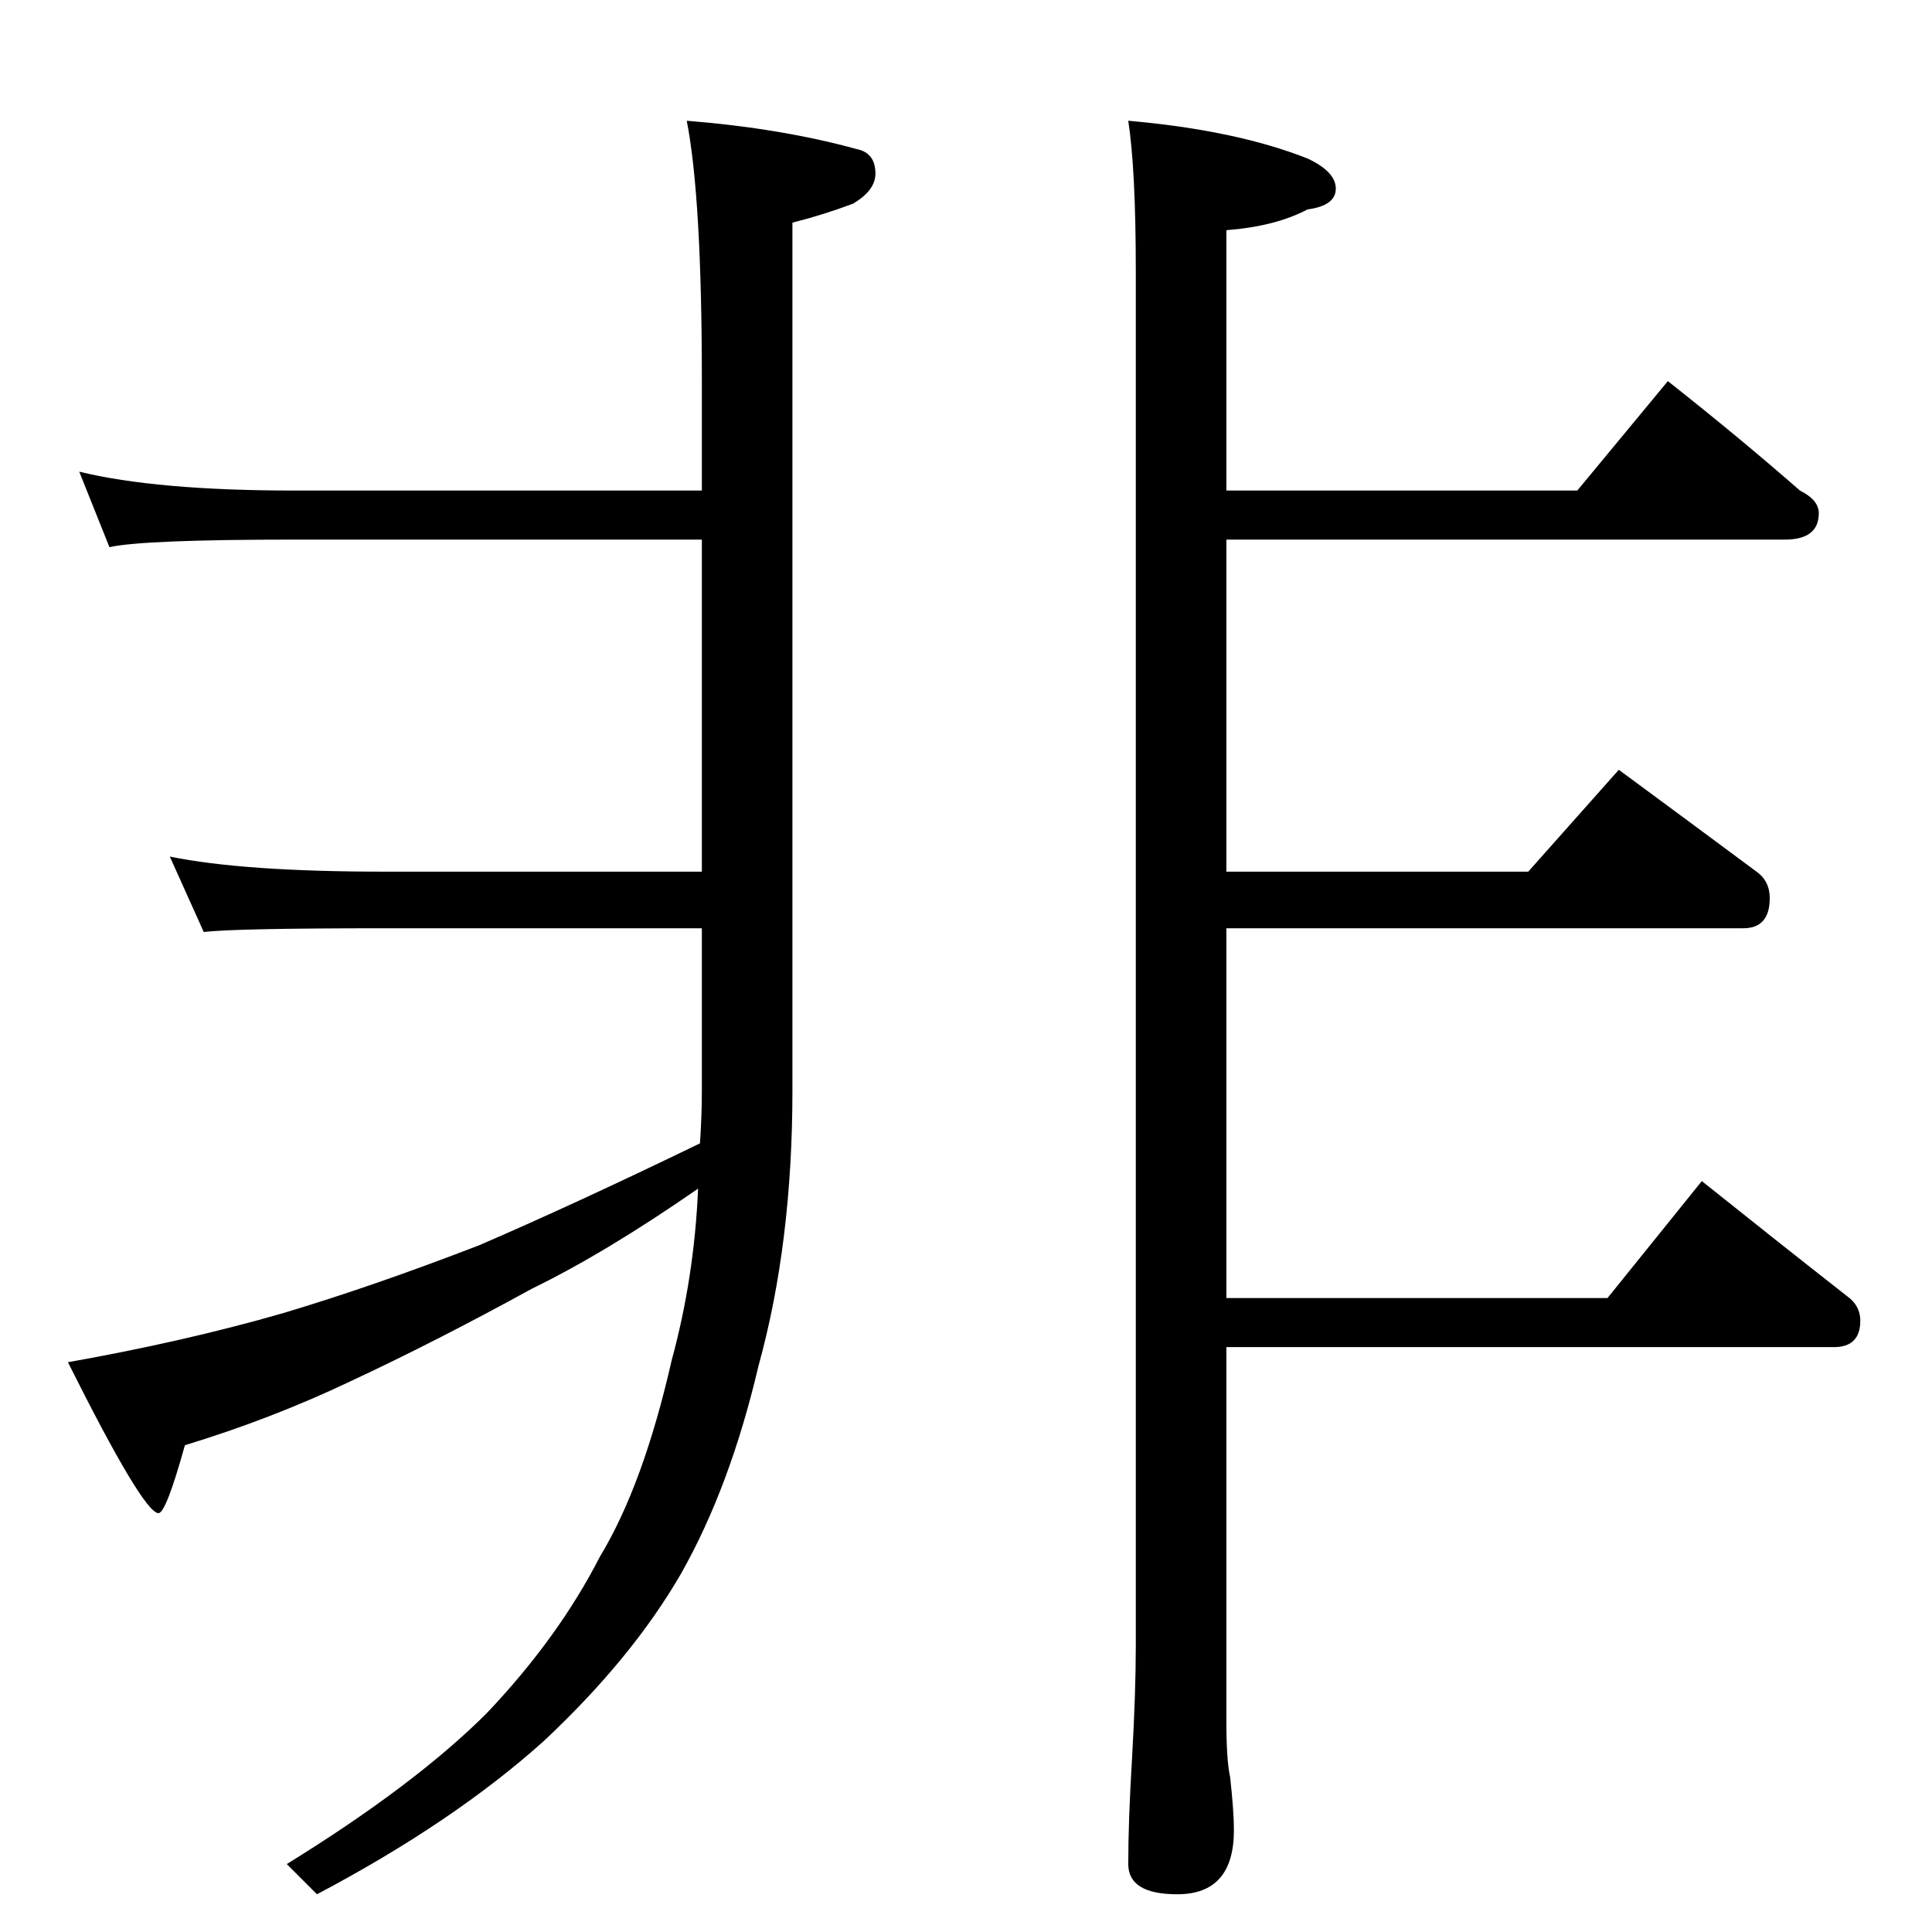 <?xml version="1.0" standalone="no"?>
<!DOCTYPE svg PUBLIC "-//W3C//DTD SVG 1.1//EN" "http://www.w3.org/Graphics/SVG/1.1/DTD/svg11.dtd" >
<svg xmlns="http://www.w3.org/2000/svg" xmlns:xlink="http://www.w3.org/1999/xlink" version="1.1" viewBox="0 -204 1024 1024">
  <g transform="matrix(1 0 0 -1 0 820)">
   <path fill="currentColor"
d="M364 960q50 -4 90 -15q10 -2 10 -13q0 -9 -12 -16q-16 -6 -32 -10v-460q0 -81 -18 -146q-15 -64 -41 -110q-26 -45 -73 -89q-48 -43 -120 -81l-16 16q68 42 106 80q38 40 60 83q23 38 38 104q12 44 14 91q-49 -34 -88 -53q-51 -28 -96 -49q-42 -20 -88 -34
q-10 -36 -14 -36q-8 0 -48 80q62 11 114 26q47 14 104 36q51 22 117 54q1 15 1 28v86h-168q-80 0 -96 -2l-18 40q39 -8 114 -8h168v176h-216q-80 0 -98 -4l-16 40q41 -10 114 -10h216v58q0 97 -8 138zM598 960q57 -5 95 -20q15 -7 15 -16t-15 -11q-17 -9 -43 -11v-138h186
l48 58q38 -30 70 -58q10 -5 10 -12q0 -14 -18 -14h-296v-176h160l48 54q38 -28 73 -54q7 -5 7 -14q0 -16 -14 -16h-274v-196h202l50 62q40 -32 77 -61q7 -5 7 -13q0 -14 -14 -14h-322v-198q0 -21 2 -30q2 -18 2 -28q0 -34 -30 -34q-26 0 -26 16q0 23 2 56q2 35 2 60v728
q0 54 -4 80z" />
  </g>

</svg>
